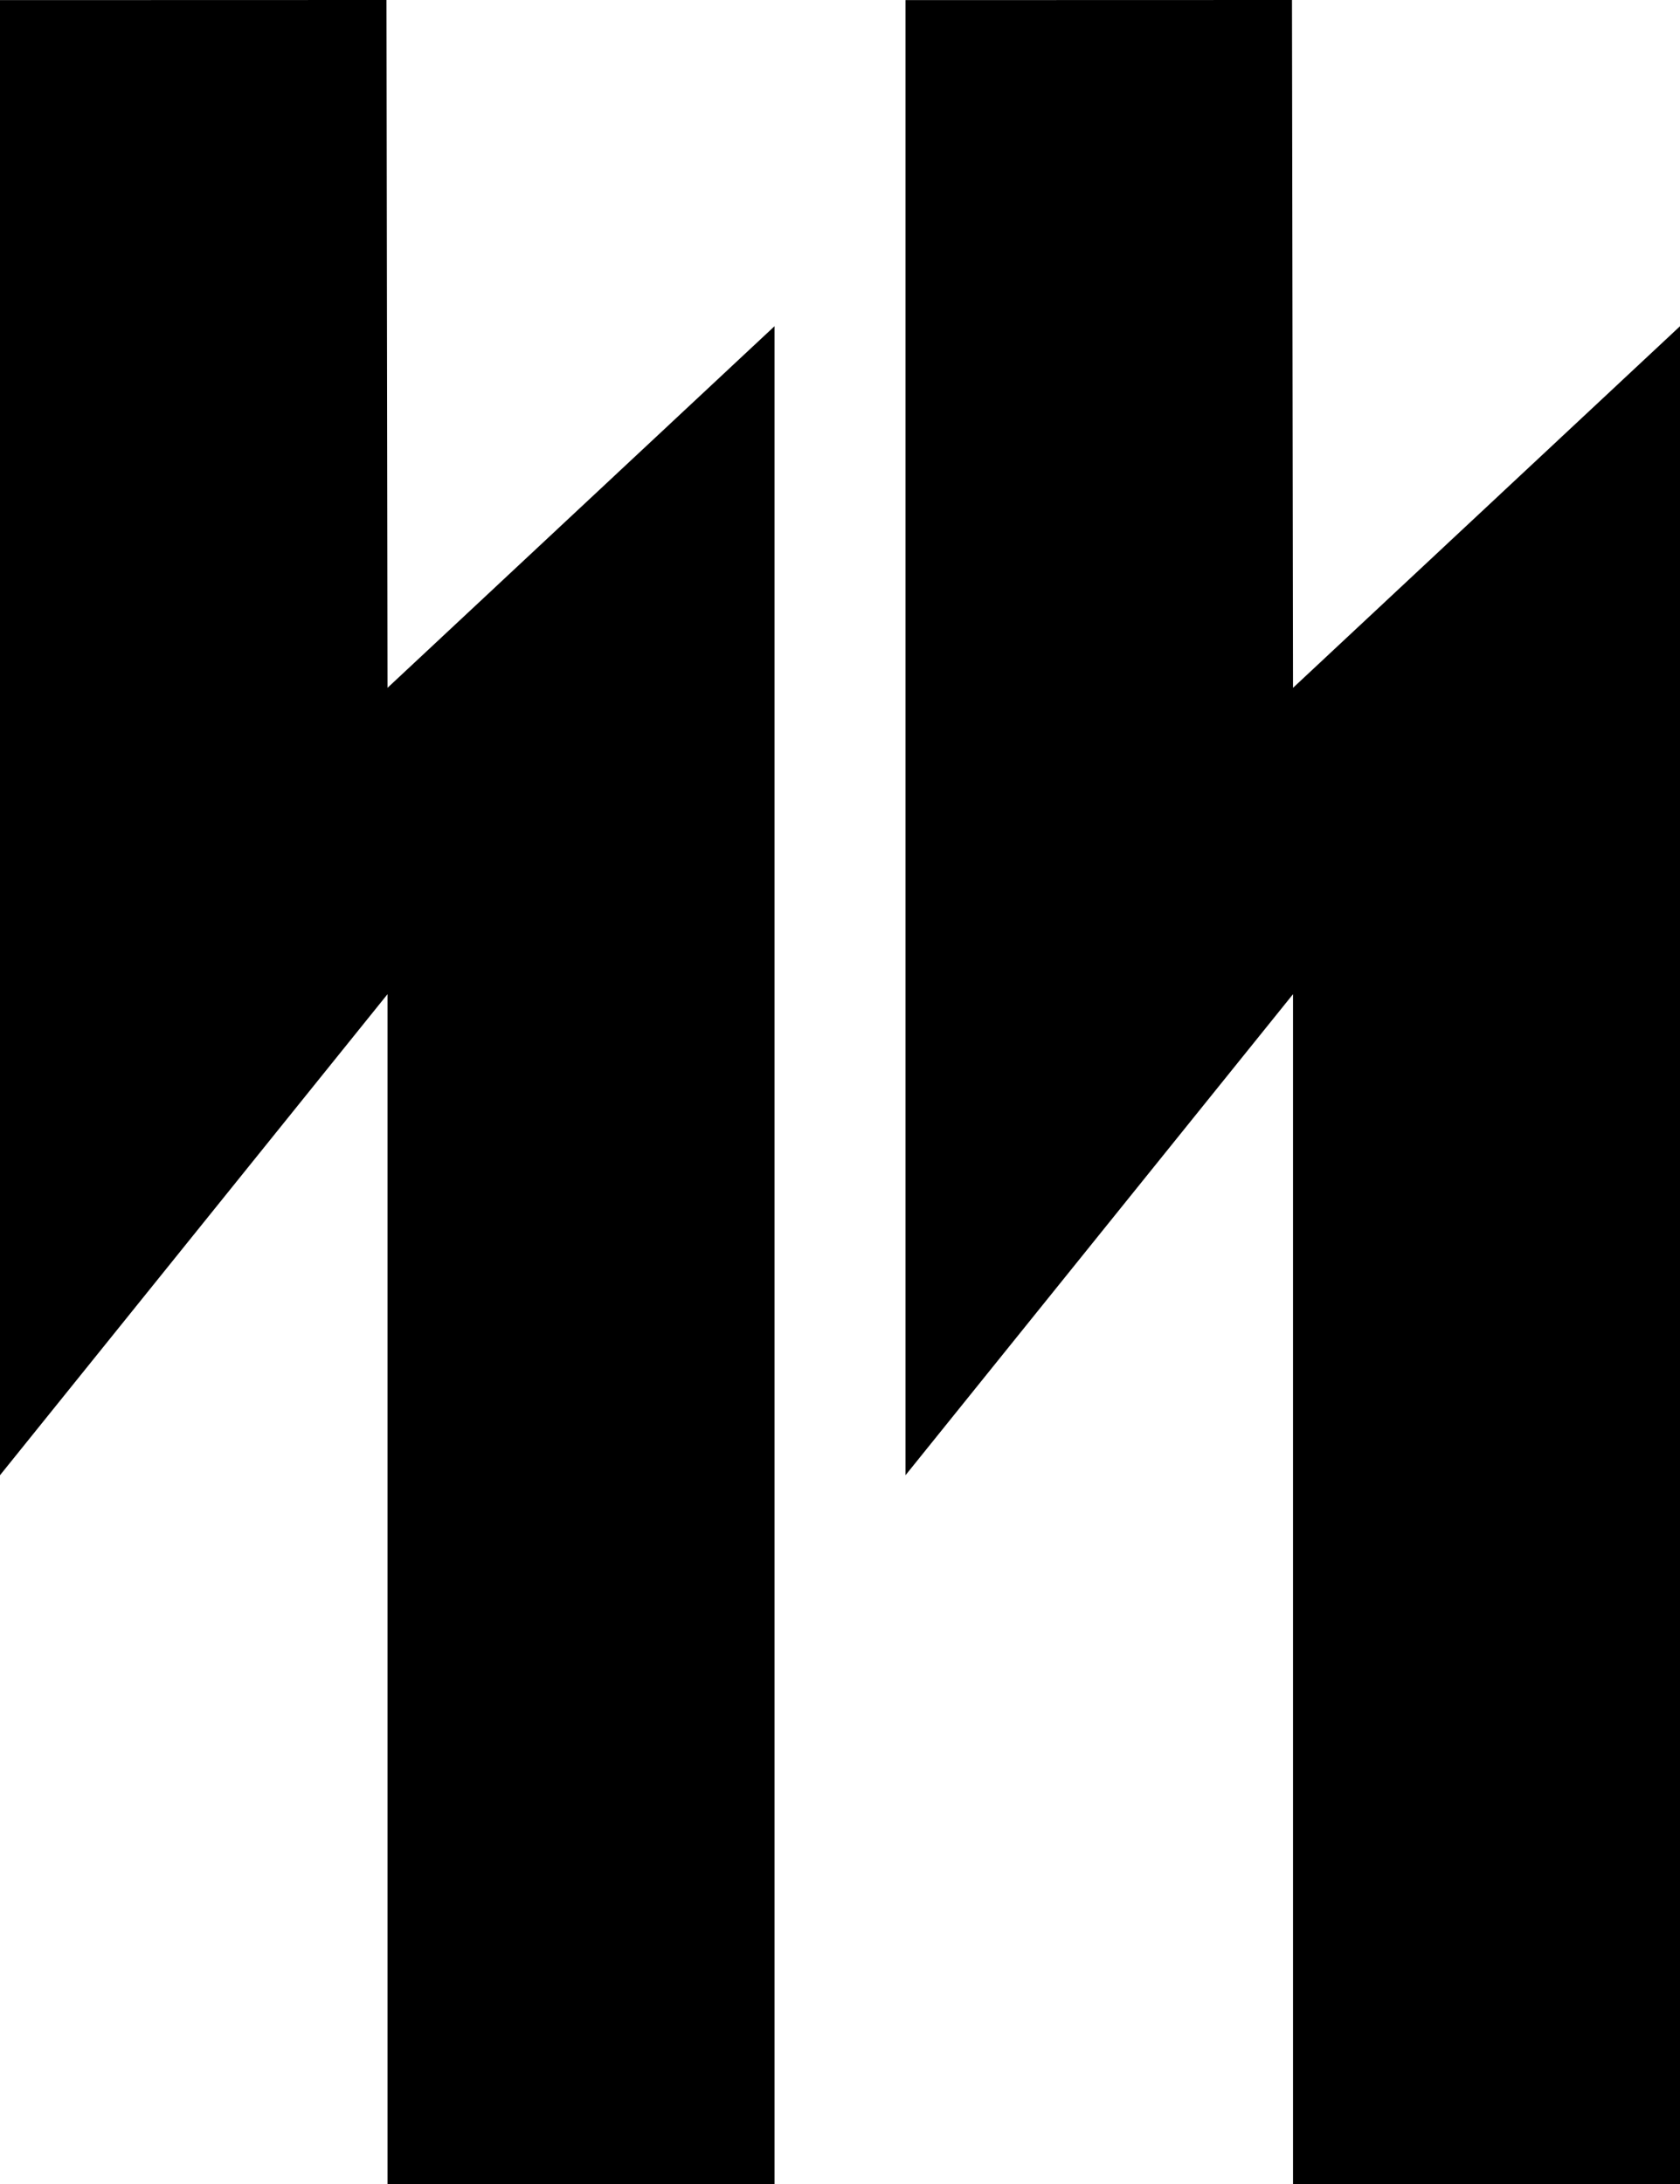 <?xml version="1.0" encoding="UTF-8"?>
<svg id="Layer_2" data-name="Layer 2" xmlns="http://www.w3.org/2000/svg" viewBox="0 0 604.13 785.2">
  <defs>
    <style>
      .cls-1 {
        fill: #000;
        stroke-width: 0px;
      }
    </style>
  </defs>
  <g id="Layer_1-2" data-name="Layer 1">
    <g>
      <path class="cls-1" d="M0,.04v530.29l139.35-172.93v427.75c46.39.02,92.78.04,139.17.06V117.27c-46.39,43.33-92.78,86.66-139.17,130-.12-82.42-.25-164.85-.37-247.27C92.65.01,46.33.02,0,.04Z"/>
      <path class="cls-1" d="M325.62.04v530.29l139.35-172.93v427.75c46.39.02,92.78.04,139.17.06V117.27c-46.39,43.33-92.78,86.66-139.17,130-.12-82.42-.25-164.85-.37-247.27-46.33.01-92.65.02-138.98.04Z"/>
    </g>
  </g>
</svg>